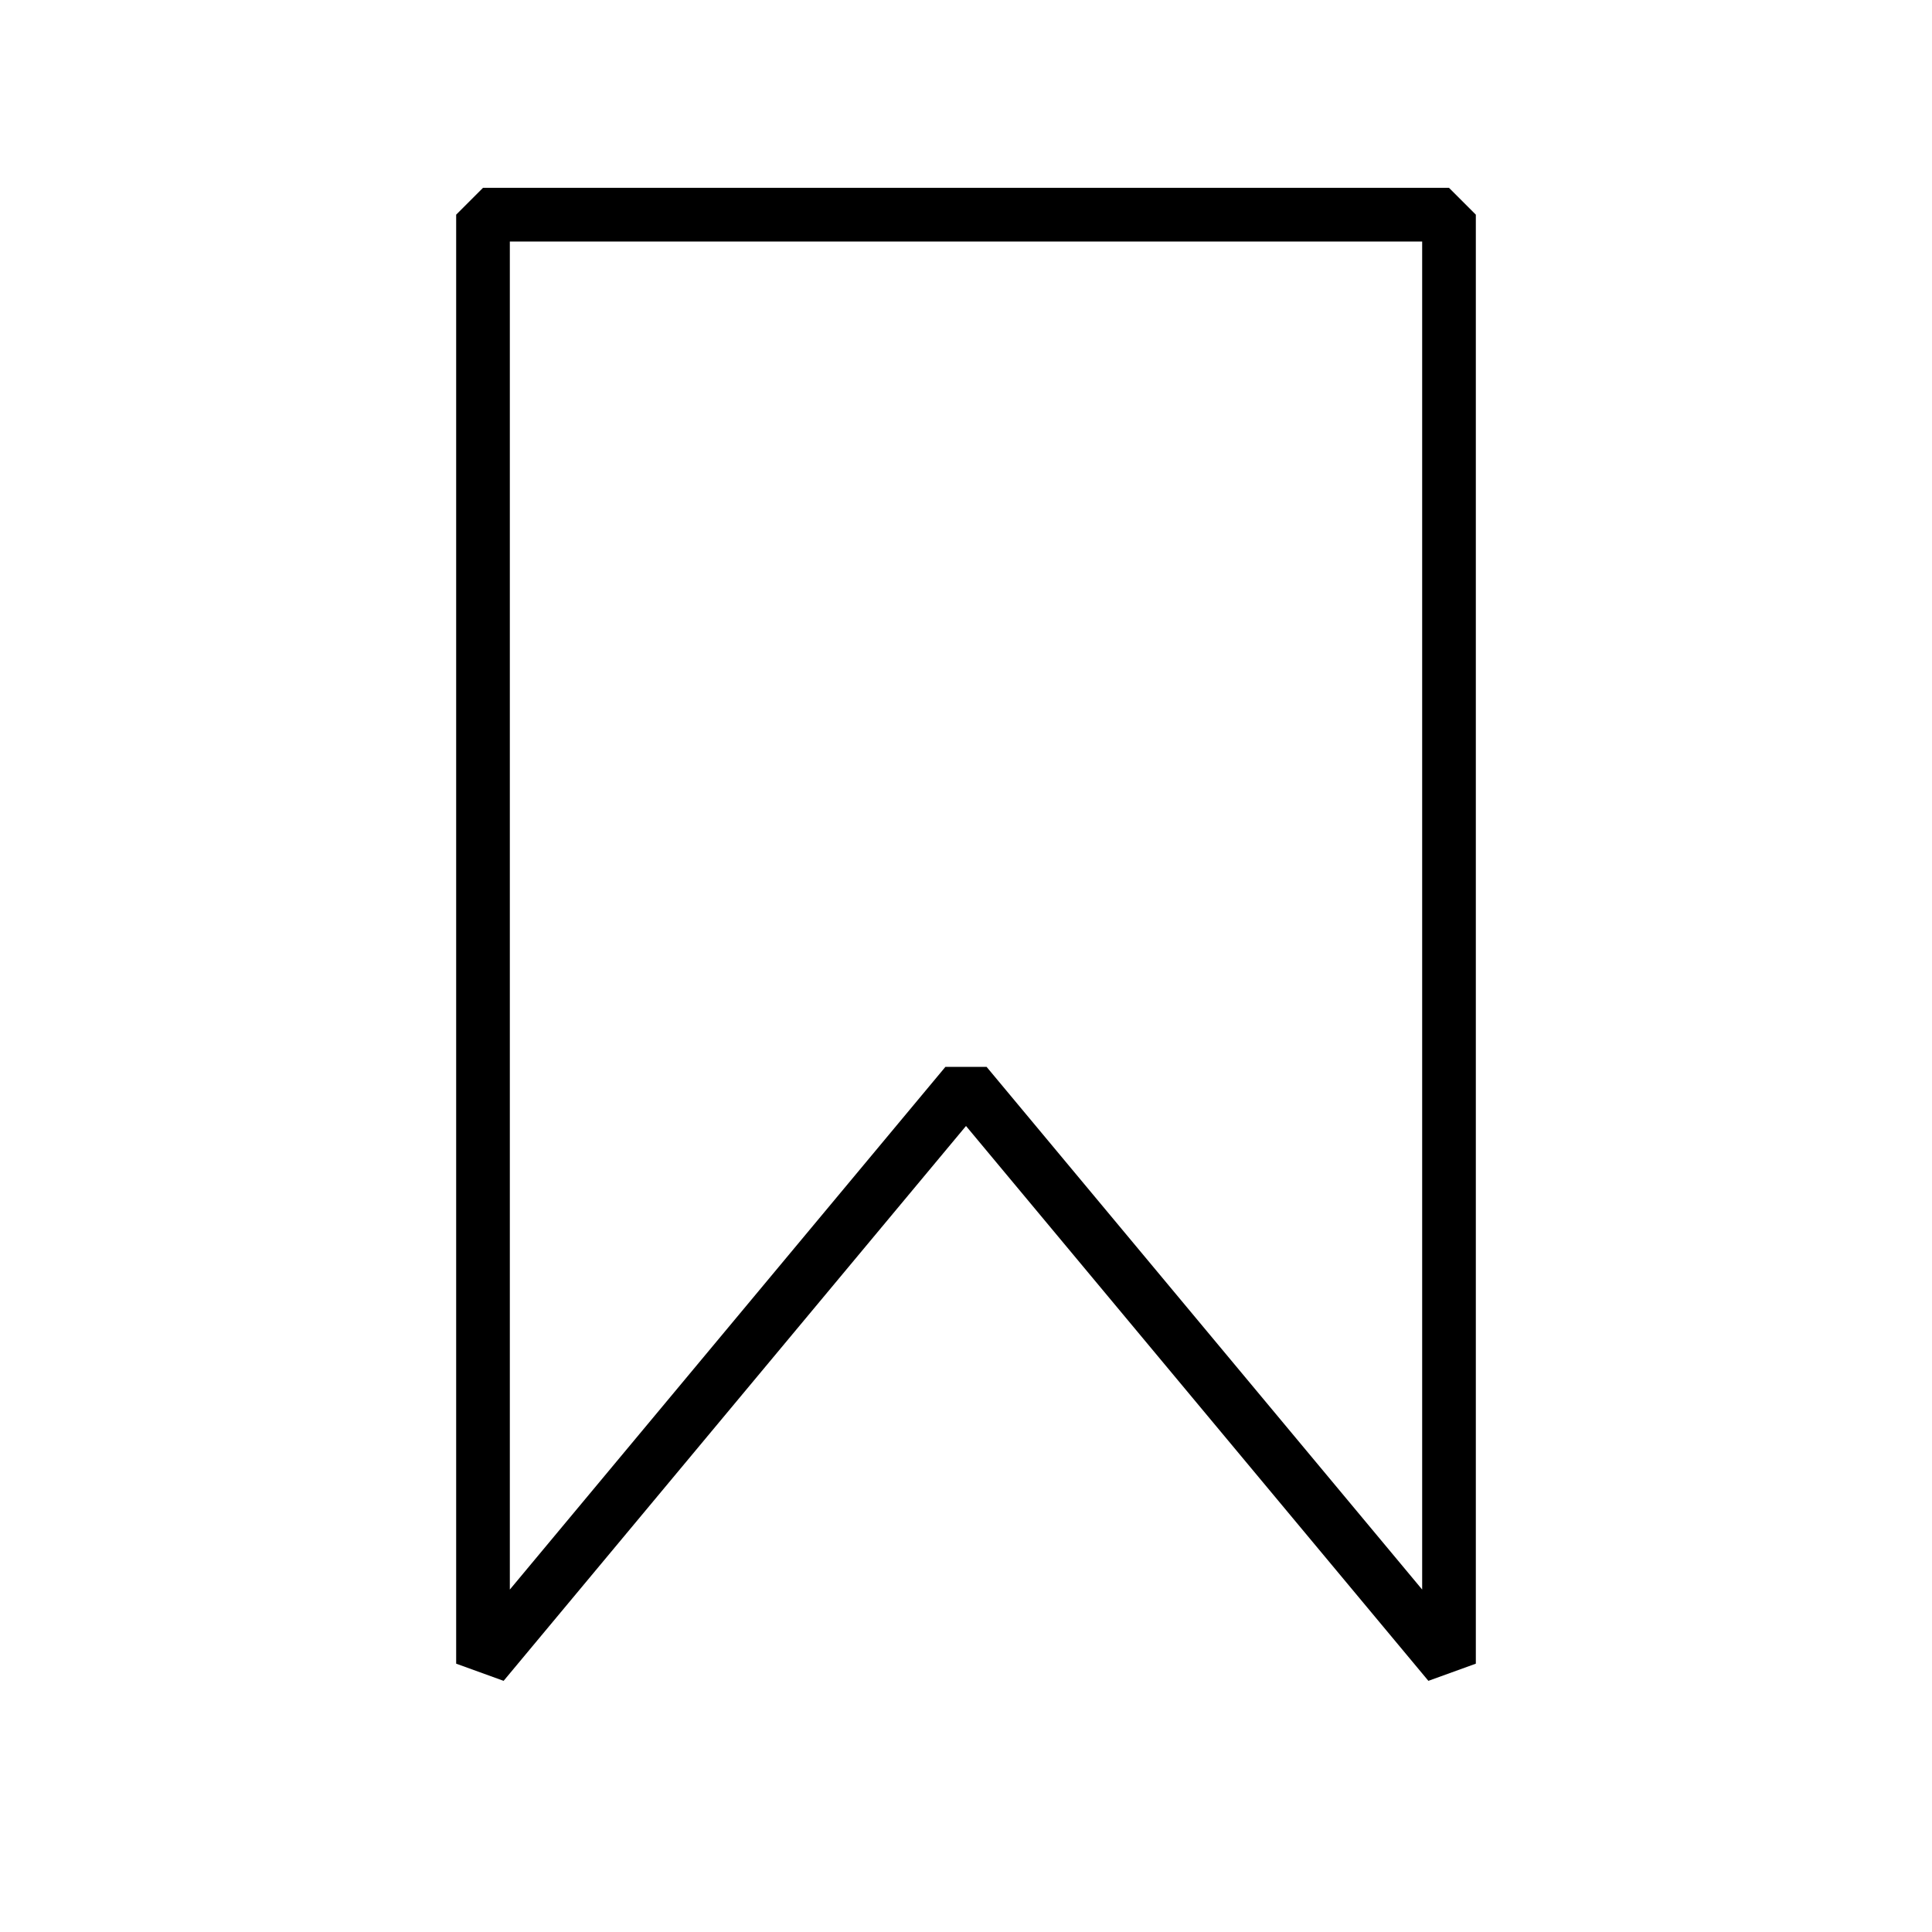 <svg width="36" height="36" viewBox="0 0 36 36" fill="none" xmlns="http://www.w3.org/2000/svg">
<path d="M9 4V3.5L8.5 4H9ZM27 4H27.5L27 3.5V4ZM27 31L26.616 31.32L27.5 31H27ZM9 31H8.5L9.384 31.32L9 31ZM18 20.2L18.384 19.88H17.616L18 20.2ZM9 4.5H27V3.5H9V4.5ZM26.5 4V31H27.5V4H26.5ZM9.5 31V4H8.5V31H9.5ZM27.384 30.68L18.384 19.88L17.616 20.52L26.616 31.32L27.384 30.68ZM17.616 19.88L8.616 30.68L9.384 31.32L18.384 20.52L17.616 19.88Z" fill="black"/>
</svg>
